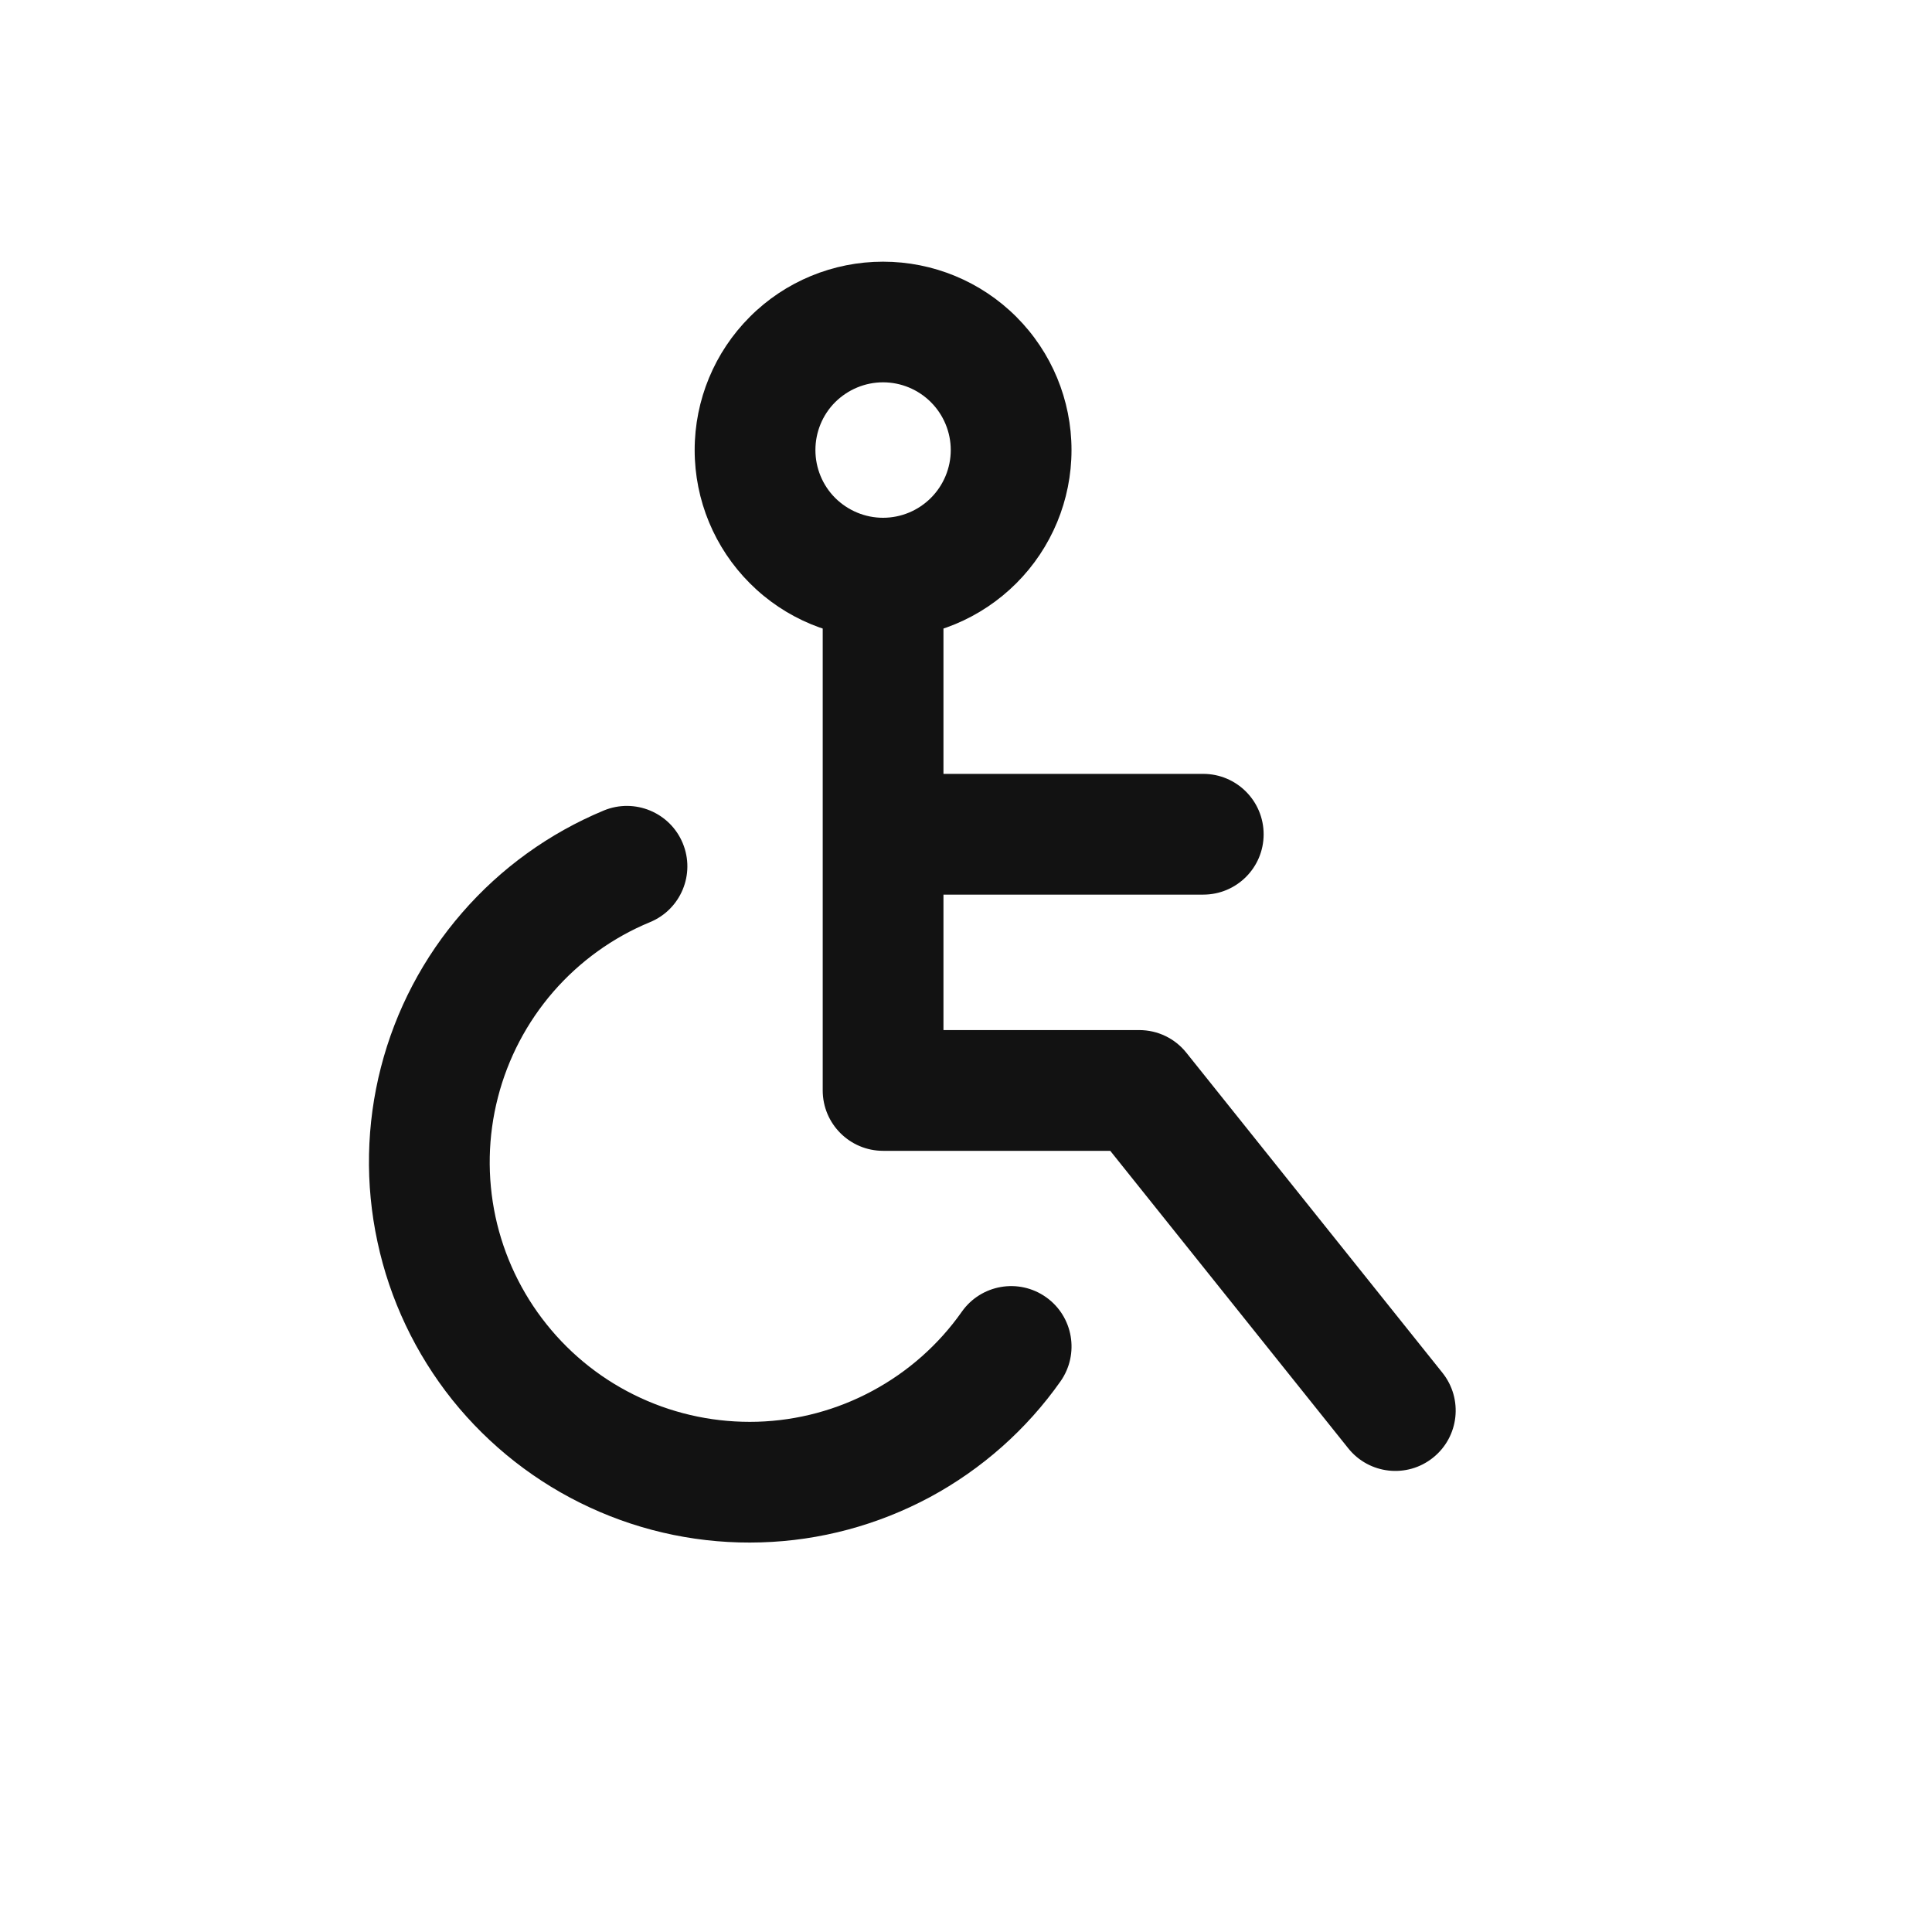 <svg width="18" height="18" viewBox="0 0 18 18" fill="none" xmlns="http://www.w3.org/2000/svg">
    <path fill-rule="evenodd" clip-rule="evenodd" d="M6.986 2.952C7.315 2.622 7.762 2.438 8.227 2.438C8.693 2.438 9.139 2.622 9.469 2.952C9.798 3.281 9.983 3.727 9.983 4.193C9.983 4.659 9.798 5.105 9.469 5.434C9.139 5.764 8.693 5.949 8.227 5.949C7.762 5.949 7.315 5.764 6.986 5.434C6.657 5.105 6.472 4.659 6.472 4.193C6.472 3.727 6.657 3.281 6.986 2.952ZM8.227 3.562C8.06 3.562 7.9 3.629 7.781 3.747C7.663 3.865 7.597 4.026 7.597 4.193C7.597 4.36 7.663 4.521 7.781 4.639C7.9 4.757 8.06 4.824 8.227 4.824C8.395 4.824 8.555 4.757 8.673 4.639C8.791 4.521 8.858 4.36 8.858 4.193C8.858 4.026 8.791 3.865 8.673 3.747C8.555 3.629 8.395 3.562 8.227 3.562Z" fill="#121212" />
    <path fill-rule="evenodd" clip-rule="evenodd" d="M8.228 4.824C8.538 4.824 8.79 5.076 8.79 5.387V7.21H11.21C11.521 7.21 11.773 7.462 11.773 7.773C11.773 8.084 11.521 8.335 11.21 8.335H8.79V9.597H10.614C10.785 9.597 10.946 9.674 11.053 9.808L13.439 12.79C13.633 13.033 13.594 13.387 13.351 13.581C13.109 13.775 12.755 13.736 12.561 13.493L10.344 10.722H8.228C7.917 10.722 7.665 10.47 7.665 10.159V5.387C7.665 5.076 7.917 4.824 8.228 4.824ZM6.361 7.856C6.48 8.143 6.344 8.472 6.057 8.591C5.71 8.734 5.401 8.957 5.155 9.24C4.909 9.524 4.732 9.861 4.639 10.224C4.545 10.588 4.538 10.968 4.616 11.335C4.695 11.702 4.858 12.046 5.093 12.339C5.327 12.632 5.627 12.867 5.968 13.024C6.308 13.181 6.681 13.257 7.056 13.246C7.431 13.235 7.799 13.136 8.129 12.958C8.46 12.78 8.745 12.528 8.961 12.221C9.14 11.967 9.491 11.906 9.745 12.085C9.999 12.264 10.059 12.615 9.881 12.869C9.564 13.319 9.147 13.688 8.663 13.949C8.178 14.209 7.64 14.354 7.09 14.37C6.541 14.387 5.995 14.276 5.496 14.045C4.997 13.815 4.558 13.471 4.214 13.042C3.871 12.612 3.632 12.109 3.517 11.571C3.401 11.034 3.412 10.476 3.549 9.944C3.686 9.411 3.945 8.918 4.306 8.503C4.666 8.088 5.118 7.762 5.626 7.551C5.913 7.433 6.242 7.569 6.361 7.856Z" fill="#121212" />
</svg>